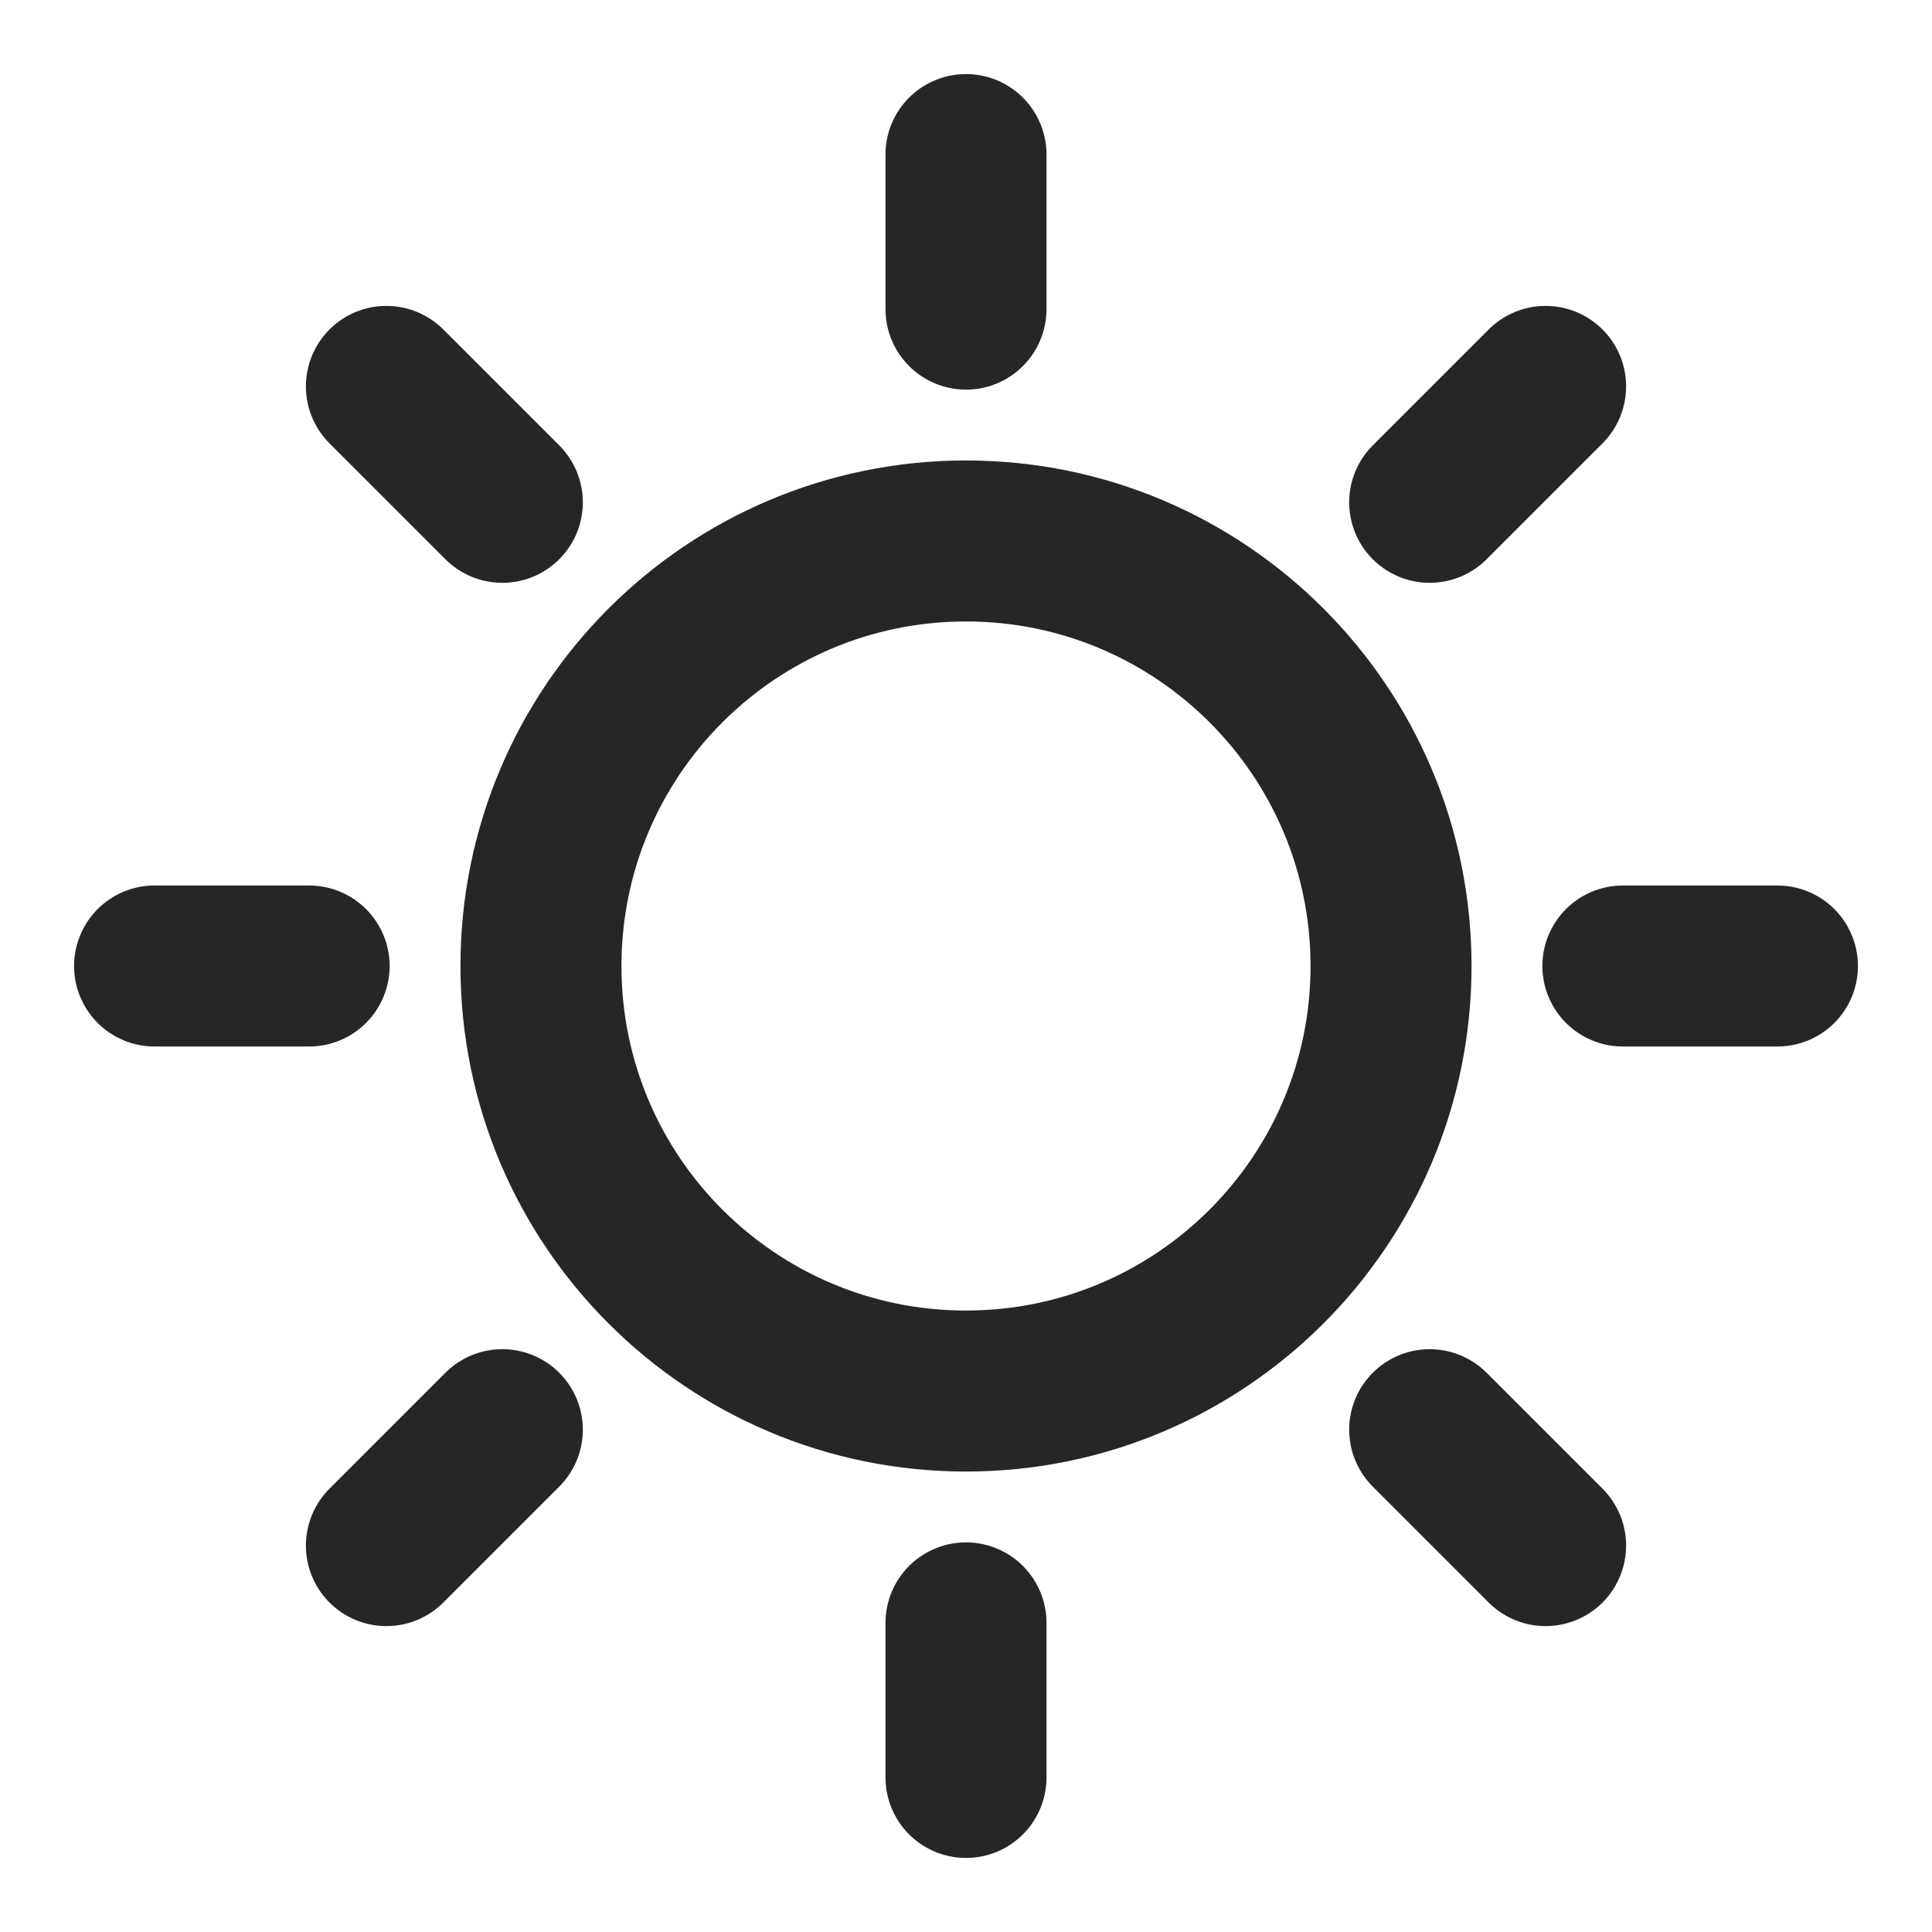 <svg width="24" height="24" viewBox="0 0 24 24" fill="none" xmlns="http://www.w3.org/2000/svg">
<path d="M12 17.28C14.916 17.28 17.28 14.916 17.28 12C17.28 9.084 14.916 6.72 12 6.72C9.084 6.72 6.72 9.084 6.72 12C6.72 14.916 9.084 17.28 12 17.28Z" stroke="#262626" stroke-width="2" stroke-linecap="round" stroke-linejoin="round"/>
<path d="M12 3.84V1.92" stroke="#262626" stroke-width="2" stroke-linecap="round" stroke-linejoin="round"/>
<path d="M6.24 6.24L4.8 4.8" stroke="#262626" stroke-width="2" stroke-linecap="round" stroke-linejoin="round"/>
<path d="M3.84 12H1.92" stroke="#262626" stroke-width="2" stroke-linecap="round" stroke-linejoin="round"/>
<path d="M6.24 17.76L4.8 19.2" stroke="#262626" stroke-width="2" stroke-linecap="round" stroke-linejoin="round"/>
<path d="M12 20.16V22.08" stroke="#262626" stroke-width="2" stroke-linecap="round" stroke-linejoin="round"/>
<path d="M17.76 17.76L19.2 19.2" stroke="#262626" stroke-width="2" stroke-linecap="round" stroke-linejoin="round"/>
<path d="M20.16 12H22.08" stroke="#262626" stroke-width="2" stroke-linecap="round" stroke-linejoin="round"/>
<path d="M17.76 6.24L19.2 4.8" stroke="#262626" stroke-width="2" stroke-linecap="round" stroke-linejoin="round"/>
</svg>
